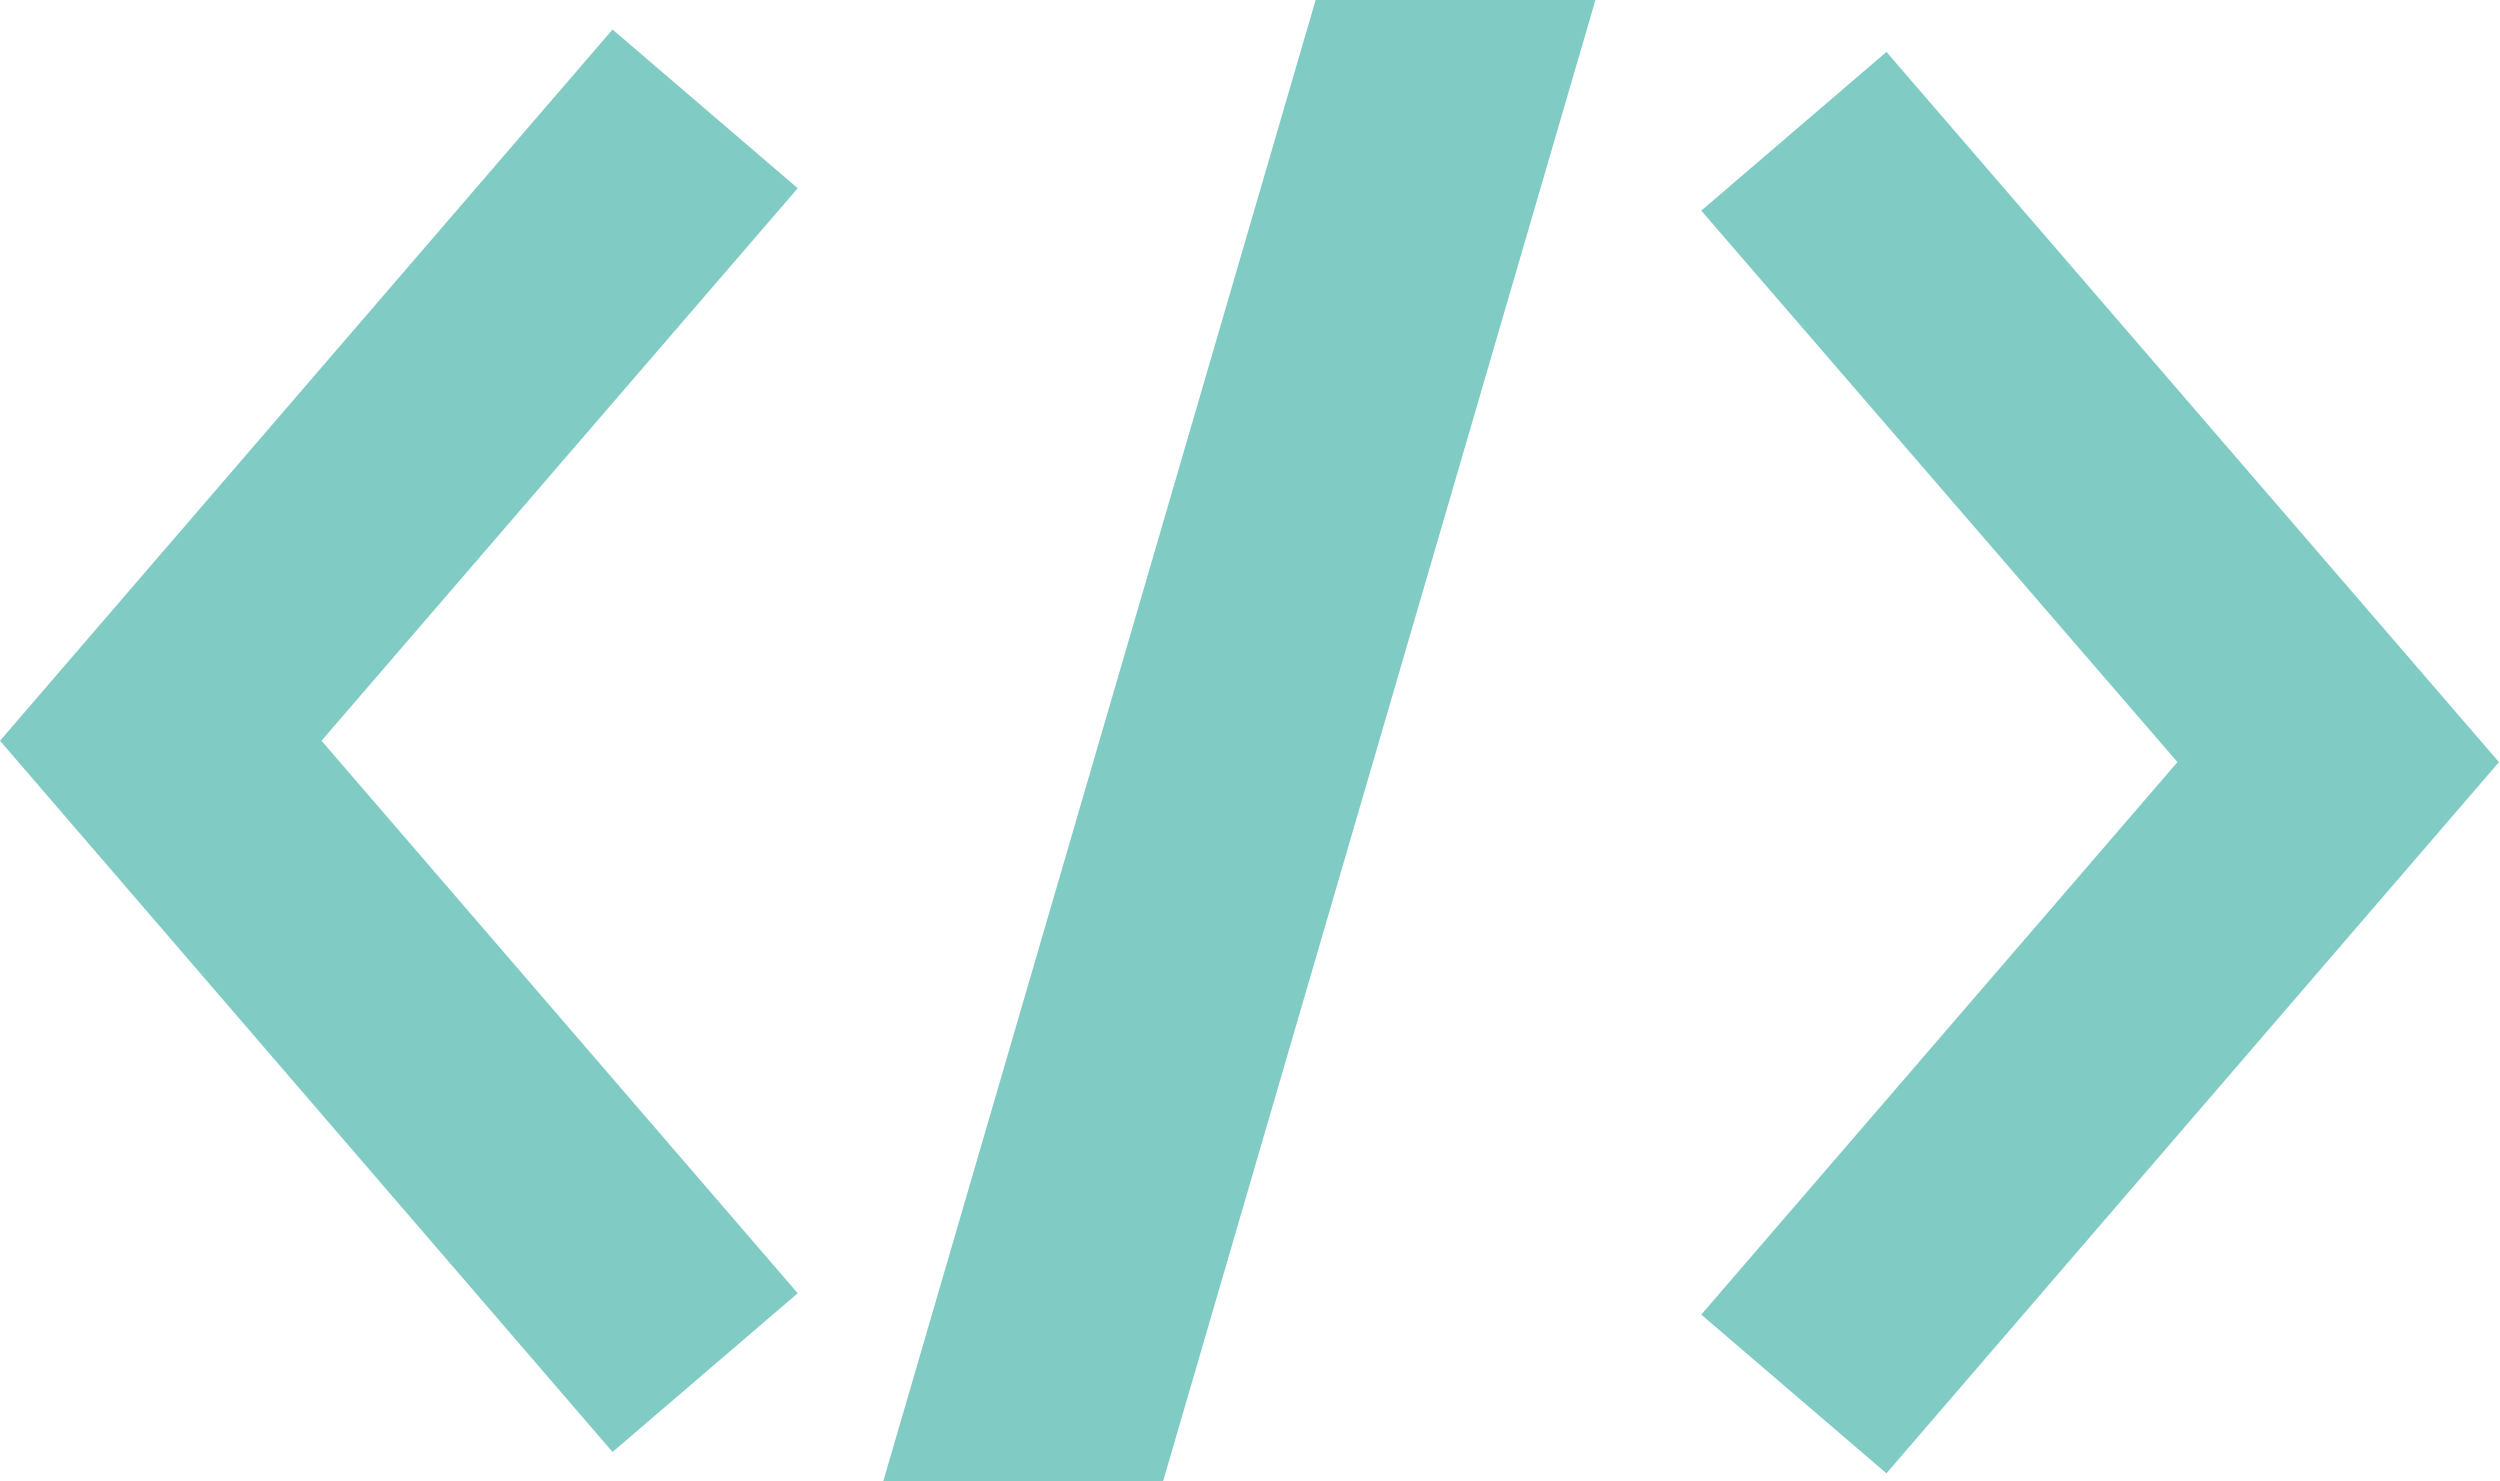 <?xml version="1.0" encoding="utf-8"?>
<!-- Generator: Adobe Illustrator 28.0.0, SVG Export Plug-In . SVG Version: 6.00 Build 0)  -->
<svg version="1.1" id="Layer_1" xmlns="http://www.w3.org/2000/svg" xmlns:xlink="http://www.w3.org/1999/xlink" x="0px" y="0px"
	 viewBox="0 0 245.7 145.6" style="enable-background:new 0 0 245.7 145.6;" xml:space="preserve">
<style type="text/css">
	.st0{fill:#80CCC5;}
</style>
<polygon class="st0" points="60.2,142.7 0,72.8 60.2,2.9 78.4,18.5 31.6,72.8 78.4,127.1 "/>
<polygon class="st0" points="185.4,144.8 167.2,129.2 214,74.9 167.2,20.7 185.4,5.1 245.6,74.9 "/>
<polygon class="st0" points="114.3,145.6 86.8,145.6 129.3,0 156.8,0 "/>
</svg>
